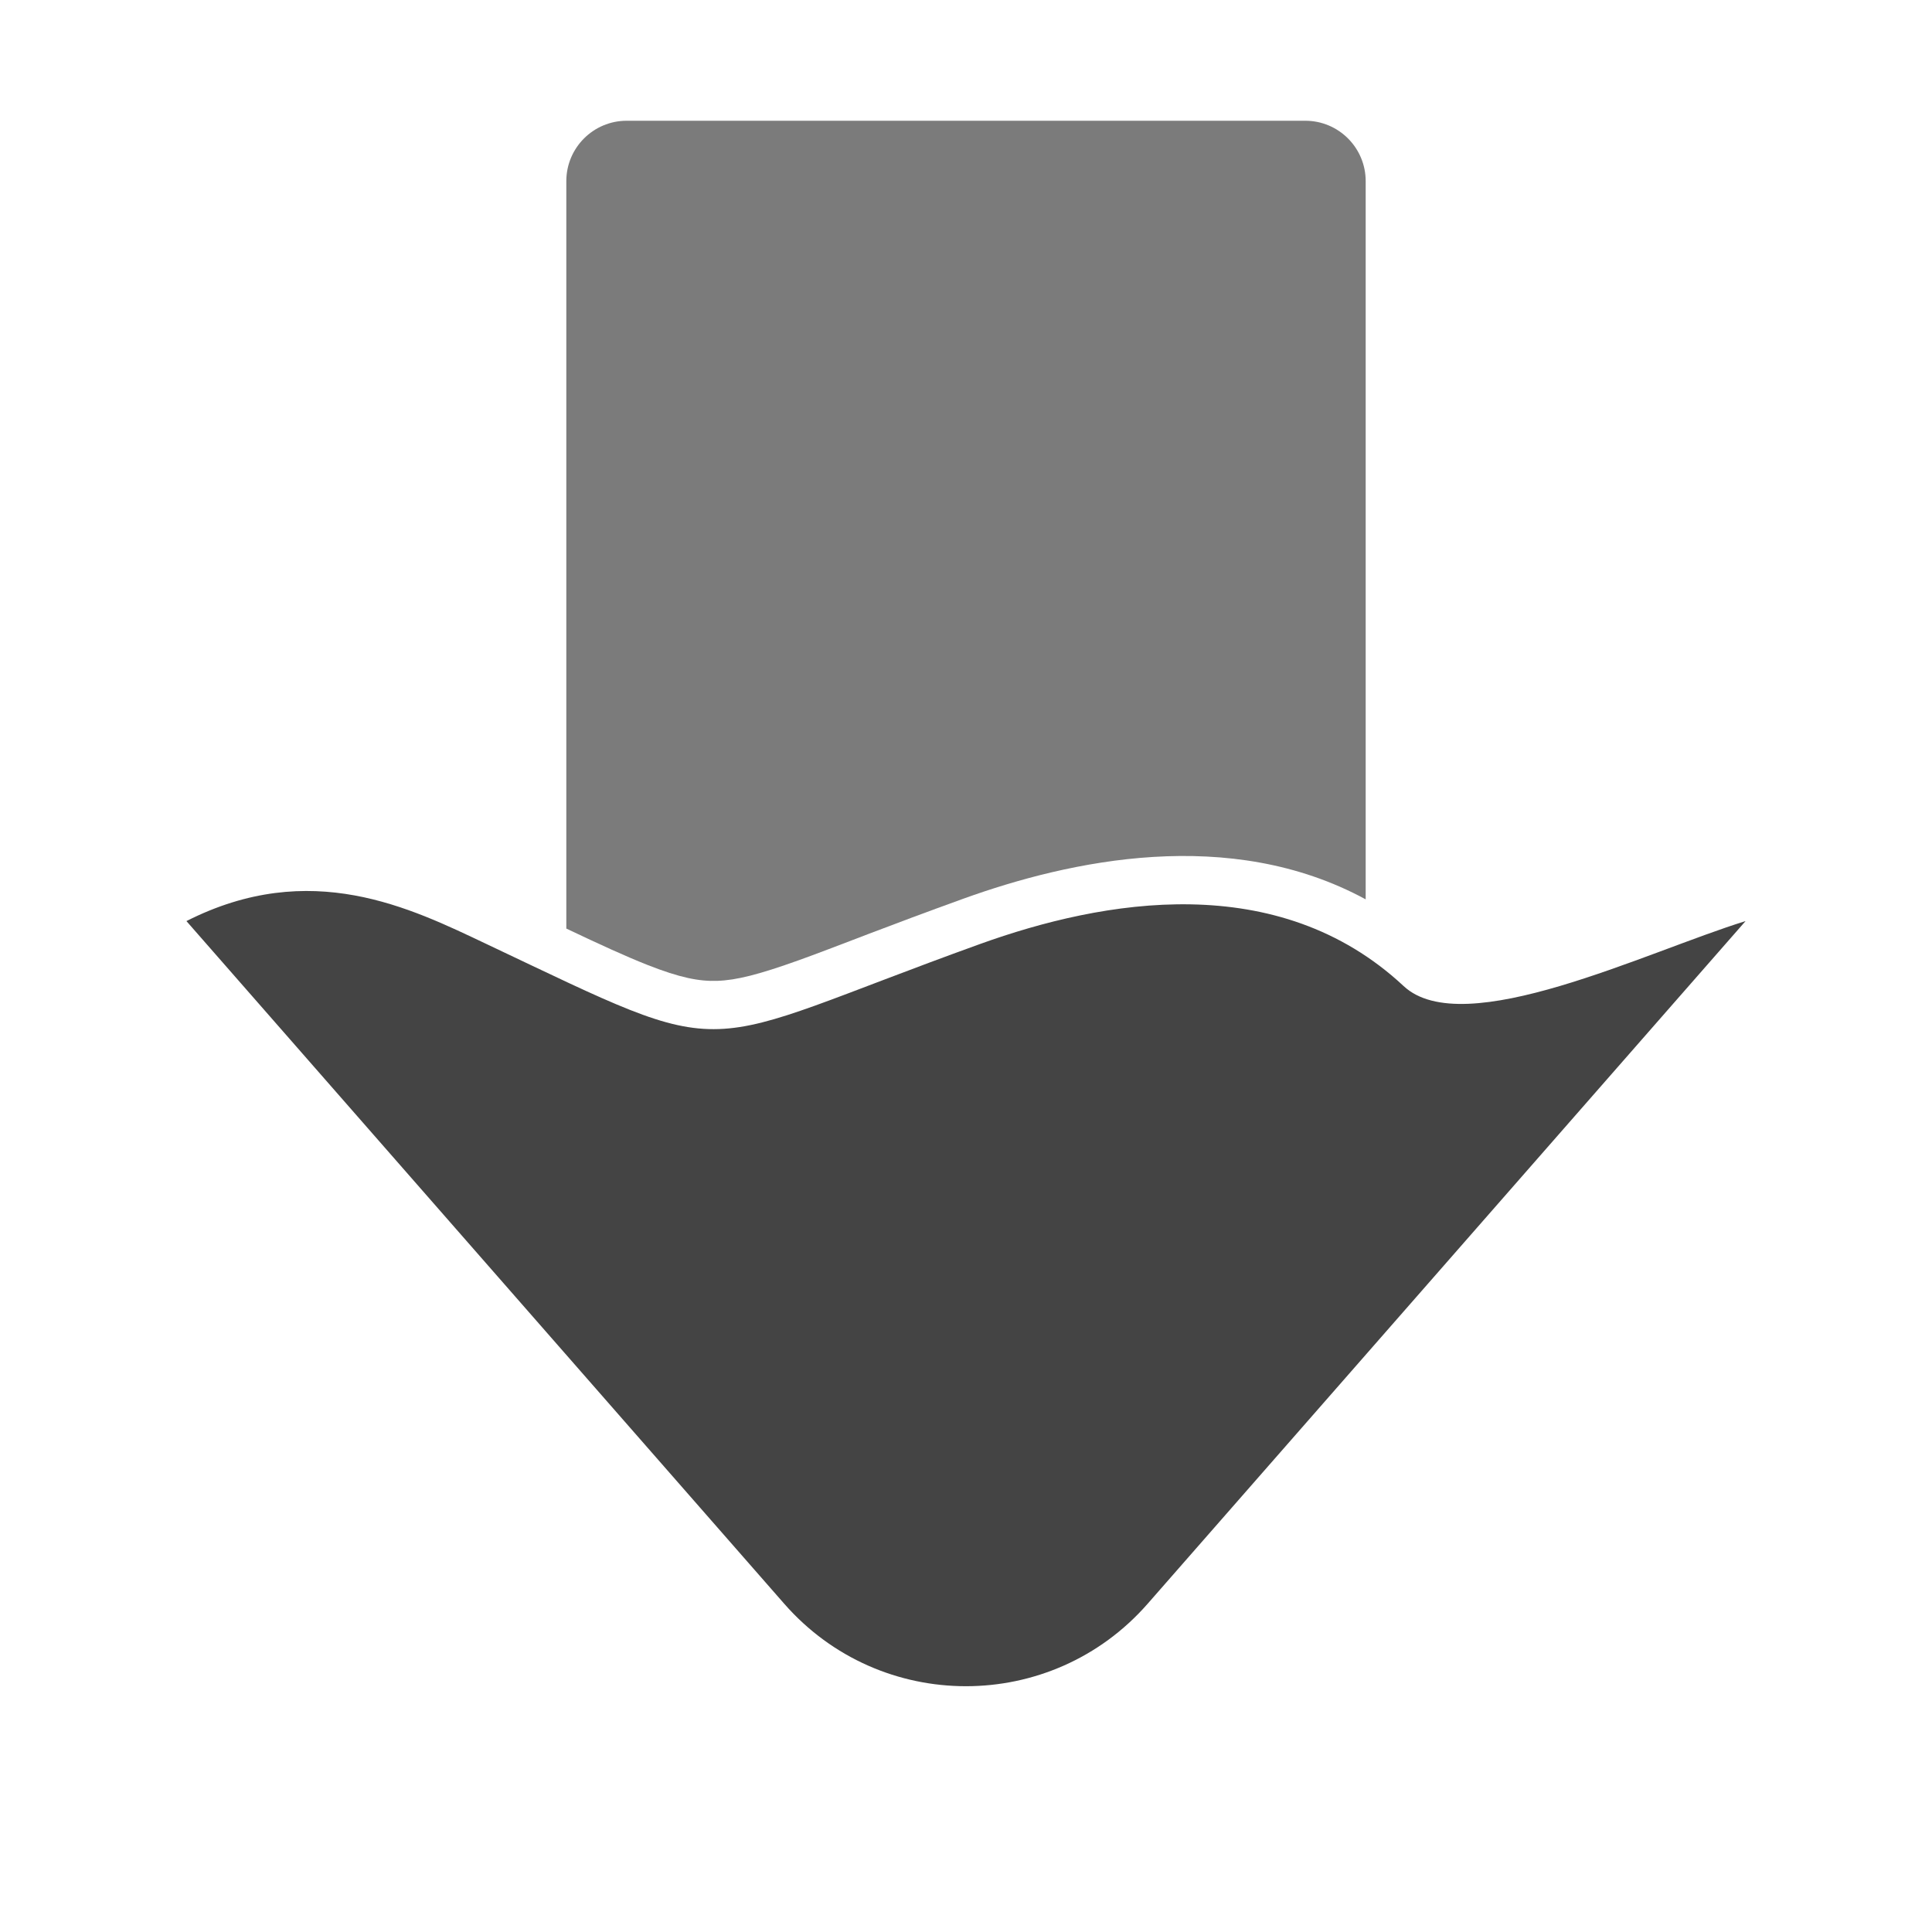 <svg fill="none" height="16" viewBox="0 0 16 16" width="16" xmlns="http://www.w3.org/2000/svg">
  <g fill="#444">
    <path d="m6.495 13.282c.797.91 2.212.91 3.009 0l4.952-5.654c-.822.254-2.336 1.001-2.832.538-1.042-.972-2.487-.716-3.508-.348-2.433.877-1.973 1.001-4.087 0-.629-.298-1.456-.712-2.485-.19z"/>
    <path clip-rule="evenodd" d="m5.19 1c-.276 0-.5.224-.5.5v6.19c.278.132.492.23.674.302.267.105.425.136.575.131.16-.005.347-.053.674-.17.139-.05.296-.11.482-.181l.091-.035c.225-.086.487-.184.794-.295.88-.317 2.203-.606 3.33.006v-5.948c0-.276-.224-.5-.5-.5z" fill-rule="evenodd" opacity=".7"/>
  </g>
</svg>
